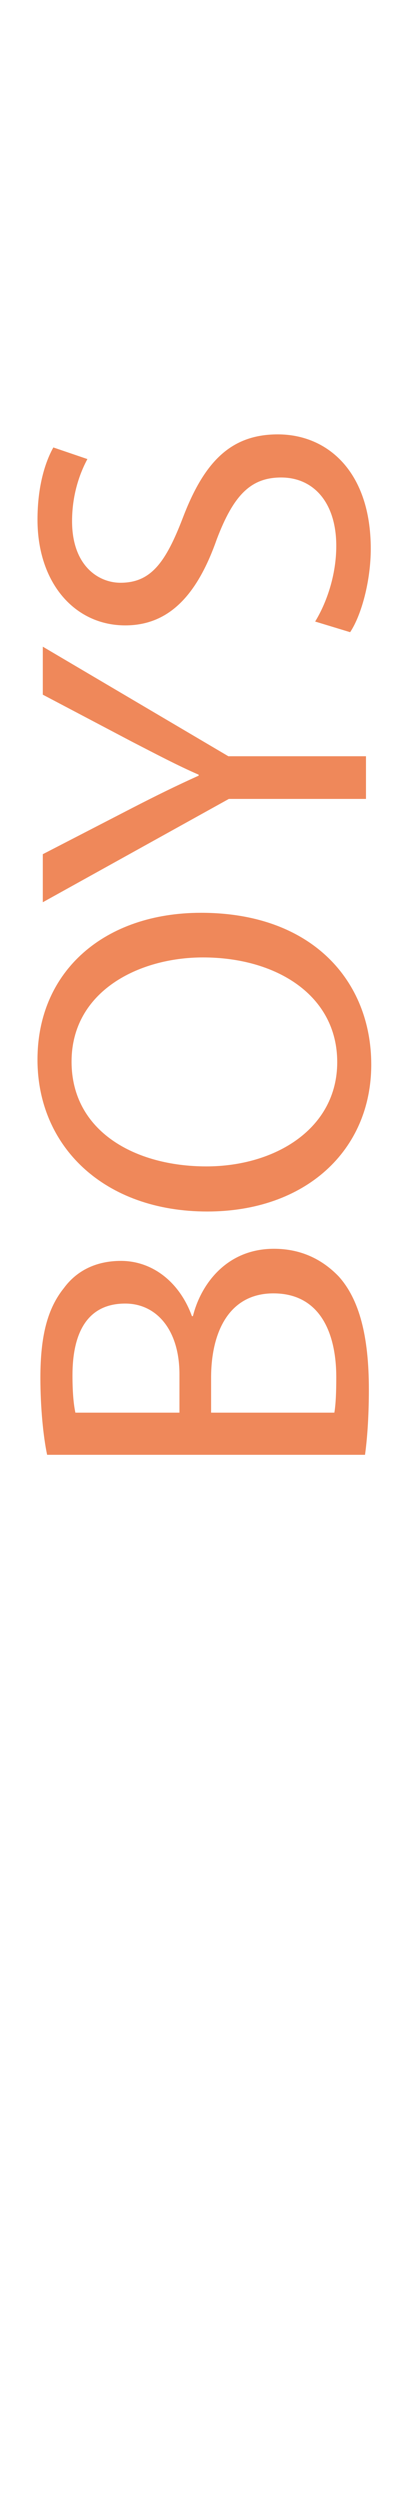 <?xml version="1.0" encoding="utf-8"?>
<!-- Generator: Adobe Illustrator 16.0.0, SVG Export Plug-In . SVG Version: 6.00 Build 0)  -->
<!DOCTYPE svg PUBLIC "-//W3C//DTD SVG 1.1//EN" "http://www.w3.org/Graphics/SVG/1.1/DTD/svg11.dtd">
<svg version="1.1" id="Women" xmlns="http://www.w3.org/2000/svg" xmlns:xlink="http://www.w3.org/1999/xlink" x="0px" y="0px"
	 width="32.77px" height="200px" viewBox="0 0 32.77 200" enable-background="new 0 0 32.77 200" xml:space="preserve">
<g>
	<path fill="#EF885A" d="M3.775,116.387c-0.311-1.475-0.539-3.801-0.539-6.166c0-3.375,0.576-5.549,1.885-7.176
		c0.998-1.357,2.533-2.173,4.57-2.173c2.498,0,4.688,1.667,5.686,4.421h0.08c0.611-2.482,2.648-5.39,6.492-5.39
		c2.227,0,3.916,0.893,5.184,2.208c1.652,1.826,2.422,4.771,2.422,9.039c0,2.328-0.152,4.111-0.309,5.236H3.775z M14.378,113.014
		v-3.064c0-3.57-1.844-5.664-4.344-5.664c-3.031,0-4.227,2.328-4.227,5.742c0,1.551,0.117,2.443,0.234,2.986H14.378z
		 M26.789,113.014c0.113-0.658,0.154-1.631,0.154-2.832c0-3.49-1.268-6.711-5.037-6.711c-3.531,0-4.992,3.064-4.992,6.75v2.793
		H26.789z"/>
	<path fill="#EF885A" d="M16.105,73.024c8.916,0,13.641,5.471,13.641,12.142c0,6.904-5.301,11.756-13.139,11.756
		c-8.225,0-13.604-5.162-13.604-12.145C3.003,77.642,8.421,73.024,16.105,73.024z M16.531,93.313c5.531,0,10.488-3.025,10.488-8.342
		c0-5.352-4.881-8.376-10.758-8.376c-5.15,0-10.527,2.714-10.527,8.339C5.734,90.52,10.841,93.313,16.531,93.313z"/>
	<path fill="#EF885A" d="M29.324,63.915H18.335L3.429,72.181v-3.844l7.143-3.686c1.963-1.01,3.539-1.783,5.344-2.598v-0.078
		c-1.693-0.736-3.381-1.629-5.344-2.639l-7.143-3.762v-3.84l14.867,8.766h11.027V63.915z"/>
	<path fill="#EF885A" d="M25.25,49.724c0.926-1.514,1.693-3.725,1.693-6.051c0-3.453-1.807-5.473-4.418-5.473
		c-2.42,0-3.807,1.398-5.15,4.926c-1.5,4.27-3.688,6.906-7.34,6.906c-4.033,0-7.031-3.375-7.031-8.457
		c0-2.676,0.617-4.615,1.27-5.779l2.73,0.93c-0.463,0.854-1.23,2.602-1.23,4.967c0,3.568,2.113,4.928,3.879,4.928
		c2.42,0,3.613-1.592,4.996-5.197c1.689-4.422,3.805-6.674,7.607-6.674c3.994,0,7.451,2.988,7.451,9.156
		c0,2.521-0.727,5.275-1.652,6.67L25.25,49.724z"/>
</g>
</svg>
